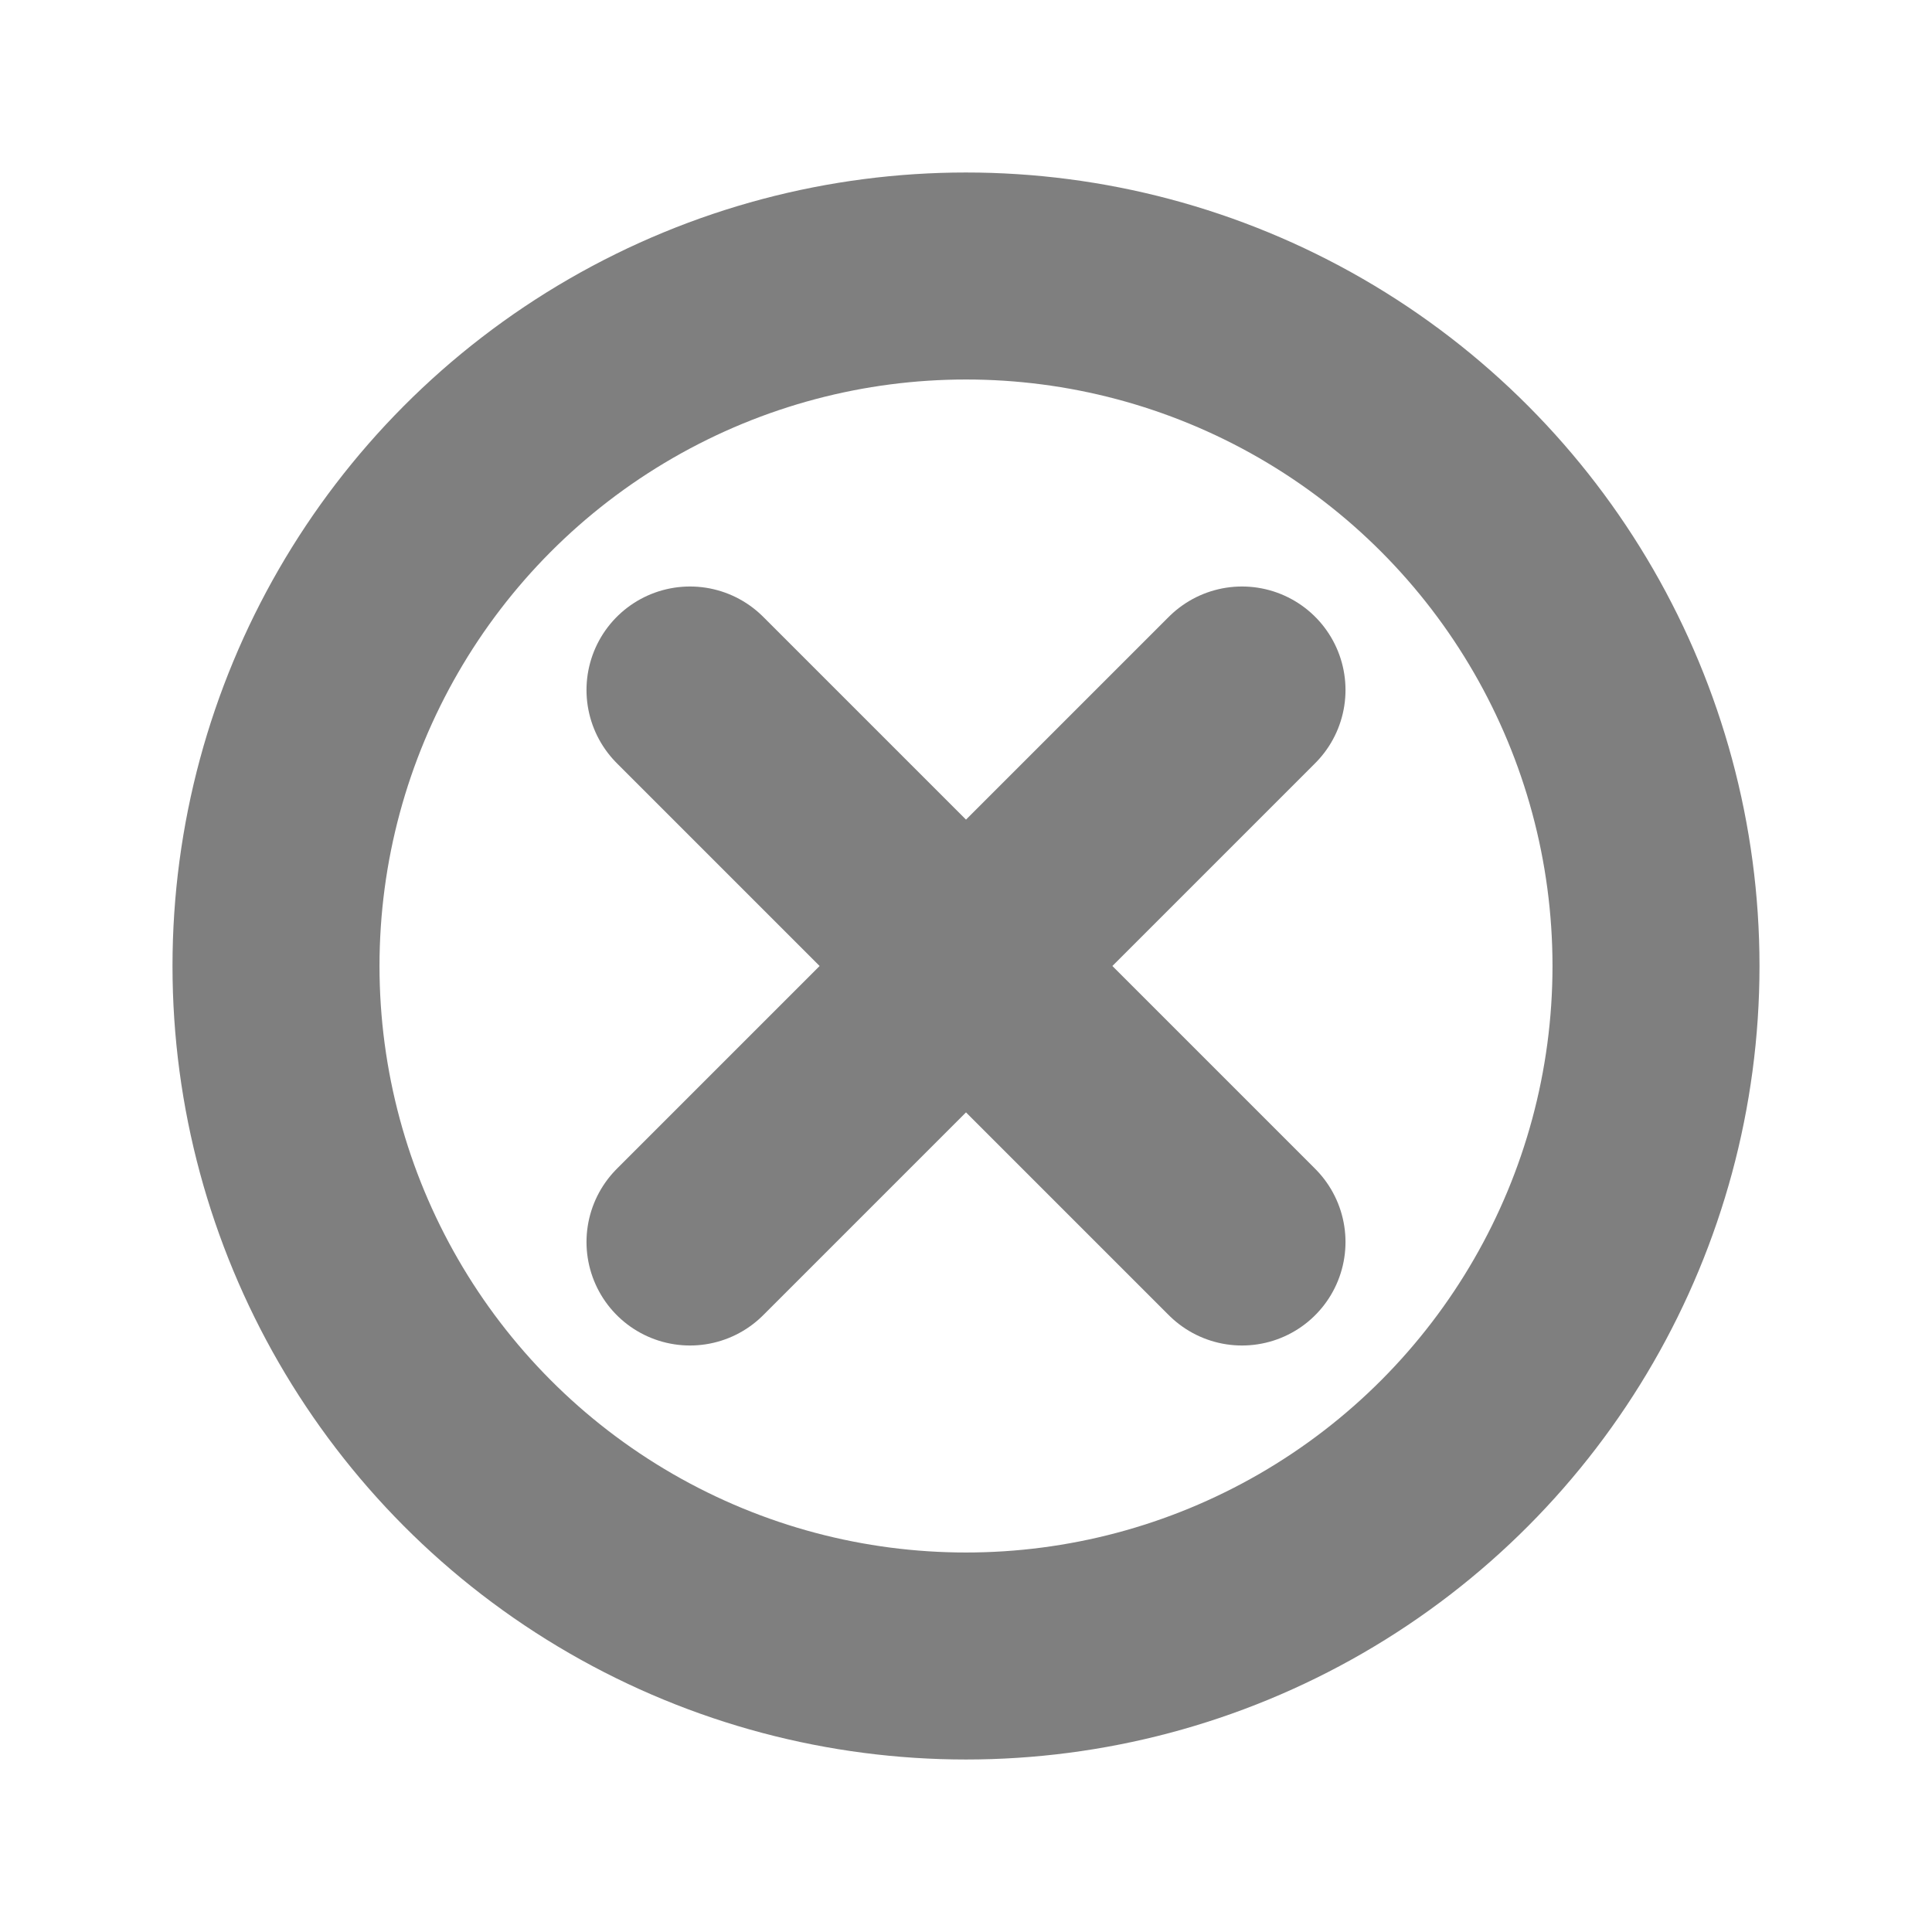 <svg xmlns='http://www.w3.org/2000/svg' width='28' height='28'>

  <circle cx="14" cy="14" r="10"
          fill="none"
          stroke-width="3"
          stroke="rgba(0,0,0,0.5)" />

  <path stroke-linecap="round"
        stroke-width="3"
        stroke="rgba(0,0,0,0.5)"
        d="M 10 10 l 8 8 M 18 10 l -8 8">
  </path>
</svg>
